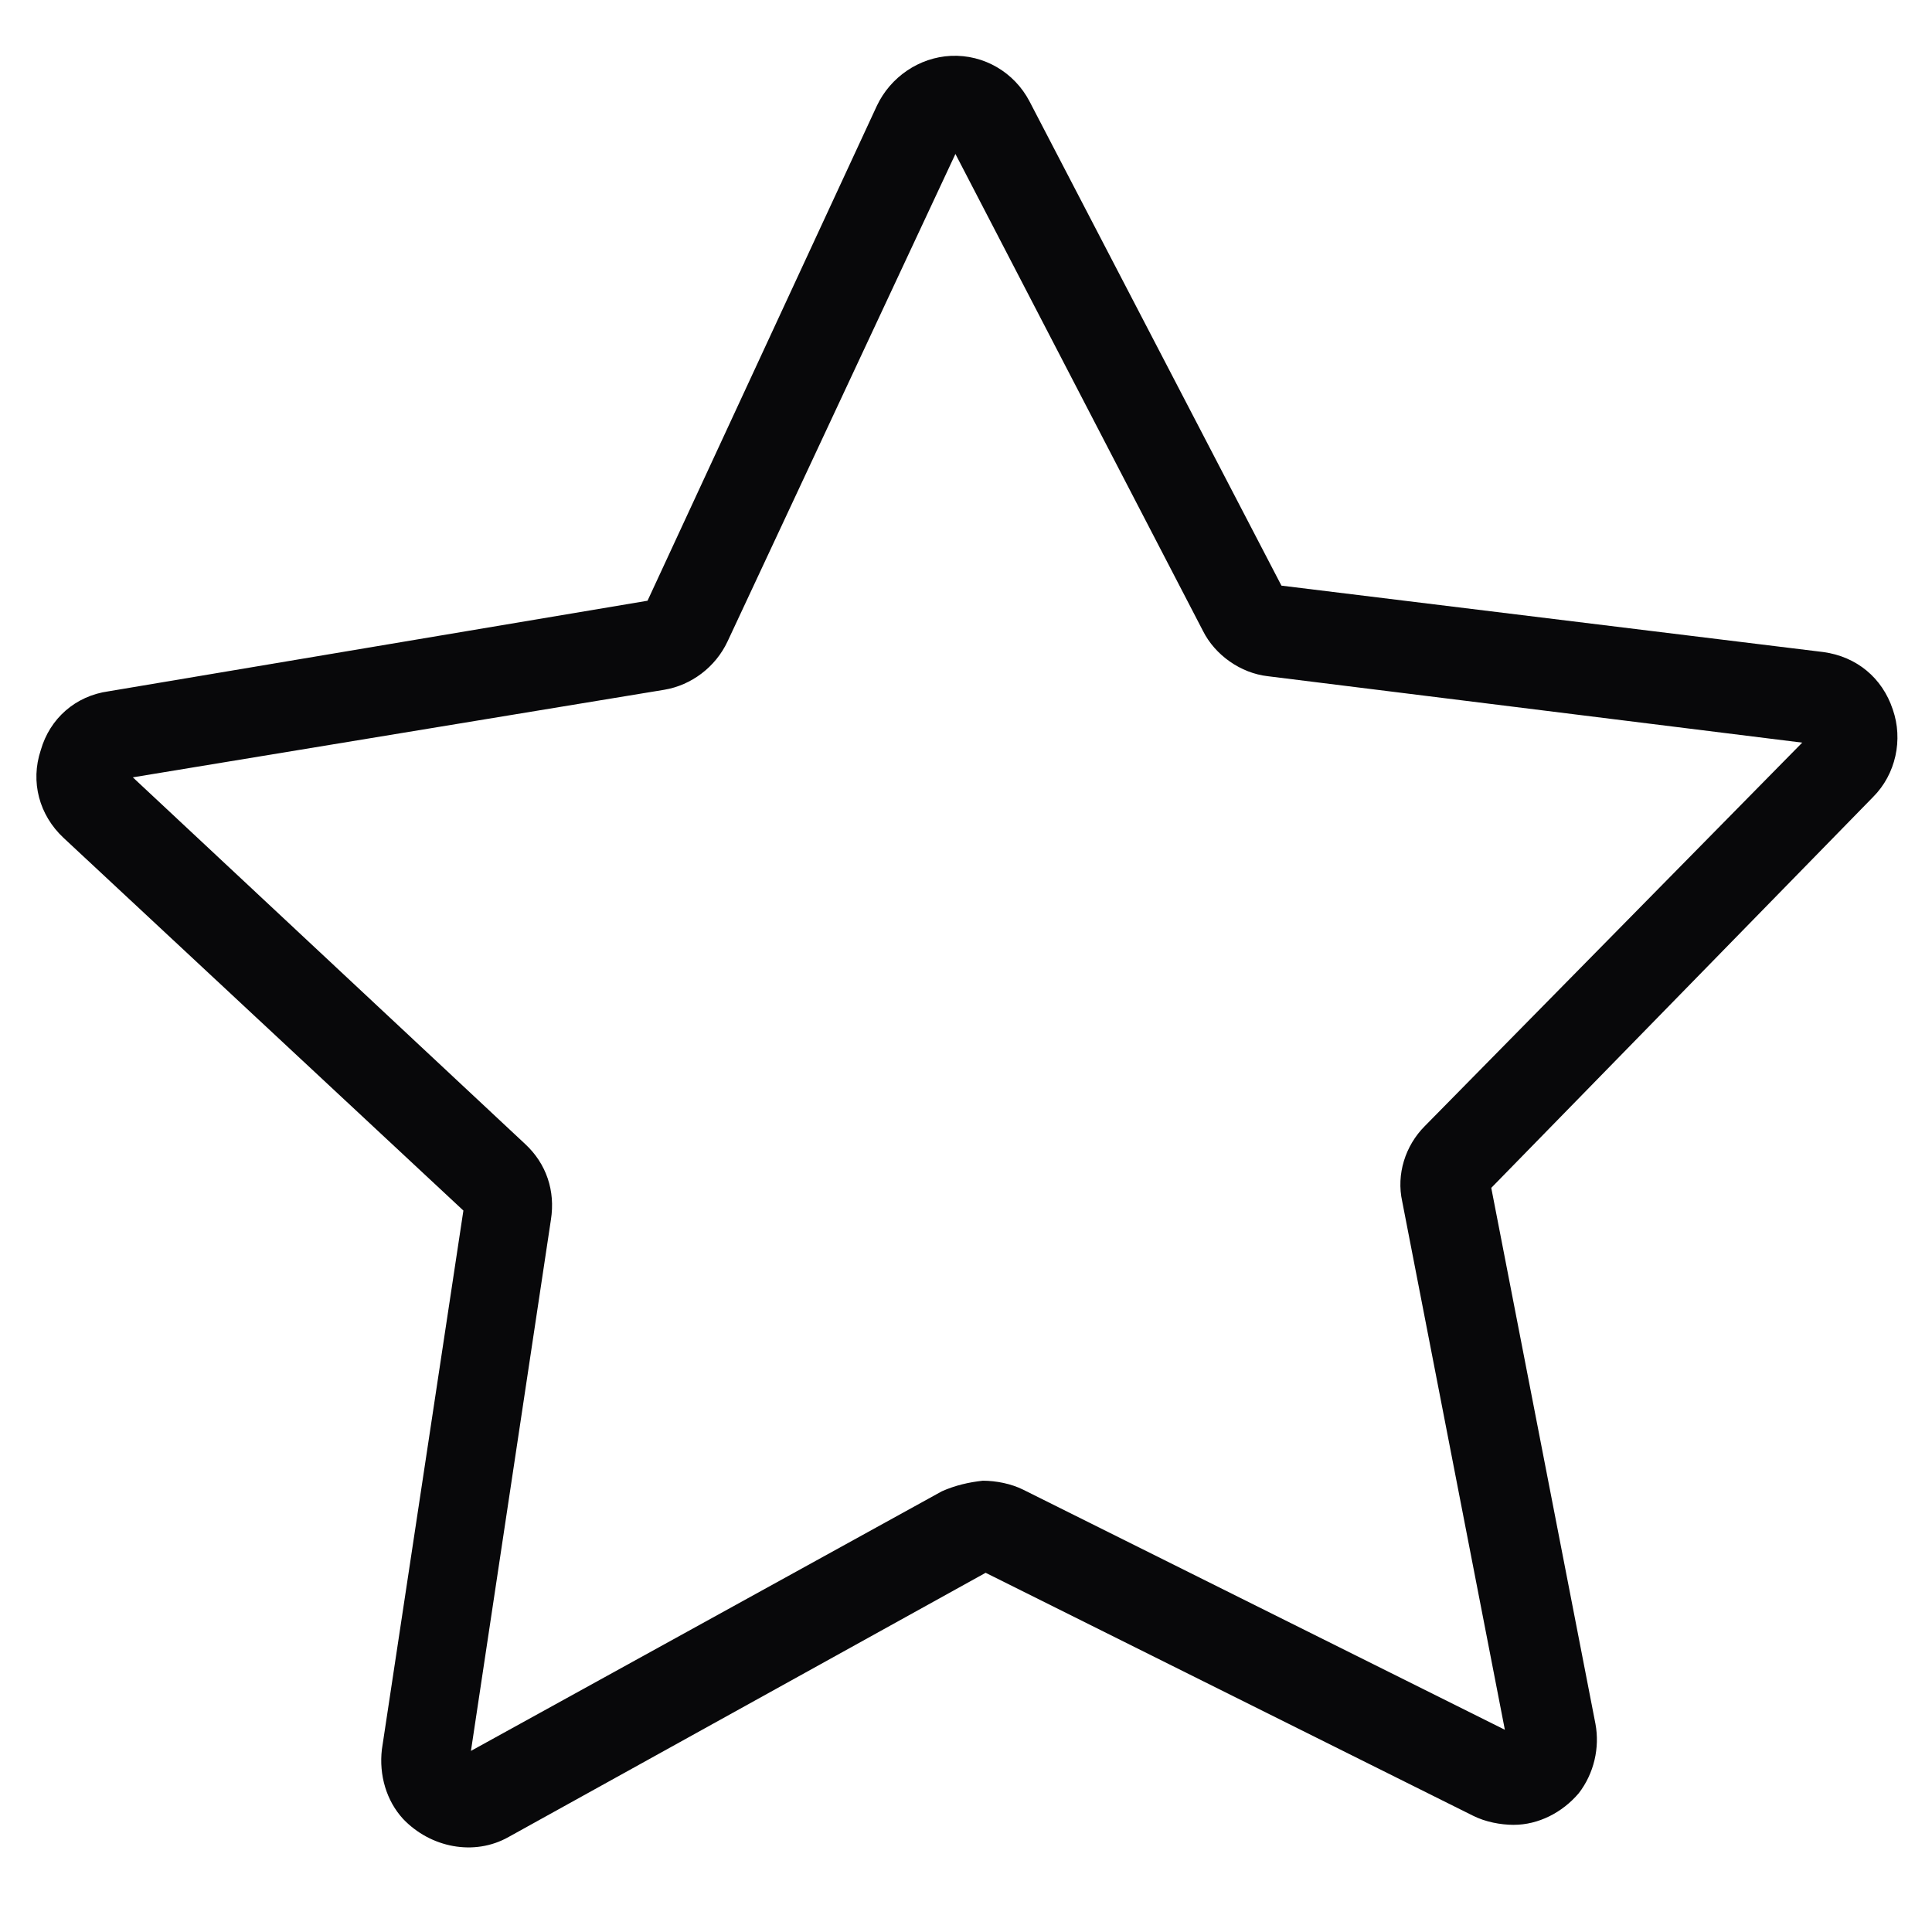 <?xml version="1.0" encoding="UTF-8"?>
<svg id="Layer_1" data-name="Layer 1" xmlns="http://www.w3.org/2000/svg" viewBox="0 0 800 800">
  <defs>
    <style>
      .cls-1 {
        fill: #08080a;
      }
    </style>
  </defs>
  <path id="star" class="cls-1" d="M626.88,755.63c-5.63,0-11.88-1.25-16.87-3.75l-201.88-100.62-197.5,109.38c-14.37,8.13-32.5,4.37-43.75-7.5-6.88-7.5-10-18.13-8.75-28.75l33.75-223.12L26.25,346.88c-10-9.38-13.75-23.13-9.37-36.25,3.75-13.12,14.37-22.5,28.12-24.38l223.13-37.5L363.12,43.75c5.63-11.88,17.5-20,30.63-20.62,13.75-.62,26.25,6.88,32.5,18.75l104.37,200.62,224.38,27.5c13.75,1.87,24.38,10.63,28.75,23.75,4.37,12.5,1.25,26.87-8.13,36.25l-158.12,161.87,43.13,221.88c1.88,10-.62,20.63-6.87,28.75-6.87,8.13-16.87,13.12-26.88,13.12h0Zm-220-142.5c5.63,0,11.88,1.25,16.87,3.75l199.38,99.38-42.5-218.75c-2.5-11.25,1.25-23.12,9.38-31.25l156.25-158.75-221.25-27.5c-11.25-1.25-21.88-8.75-26.88-18.75L395.62,63.75l-94.37,201.88c-5,10.63-15,18.13-26.25,20l-220,36.25,162.5,151.88c8.75,8.13,12.5,19.37,10.63,31.25l-33.12,220,195-107.5c5.63-2.5,11.25-3.75,16.87-4.37h0Z"/>
</svg>
